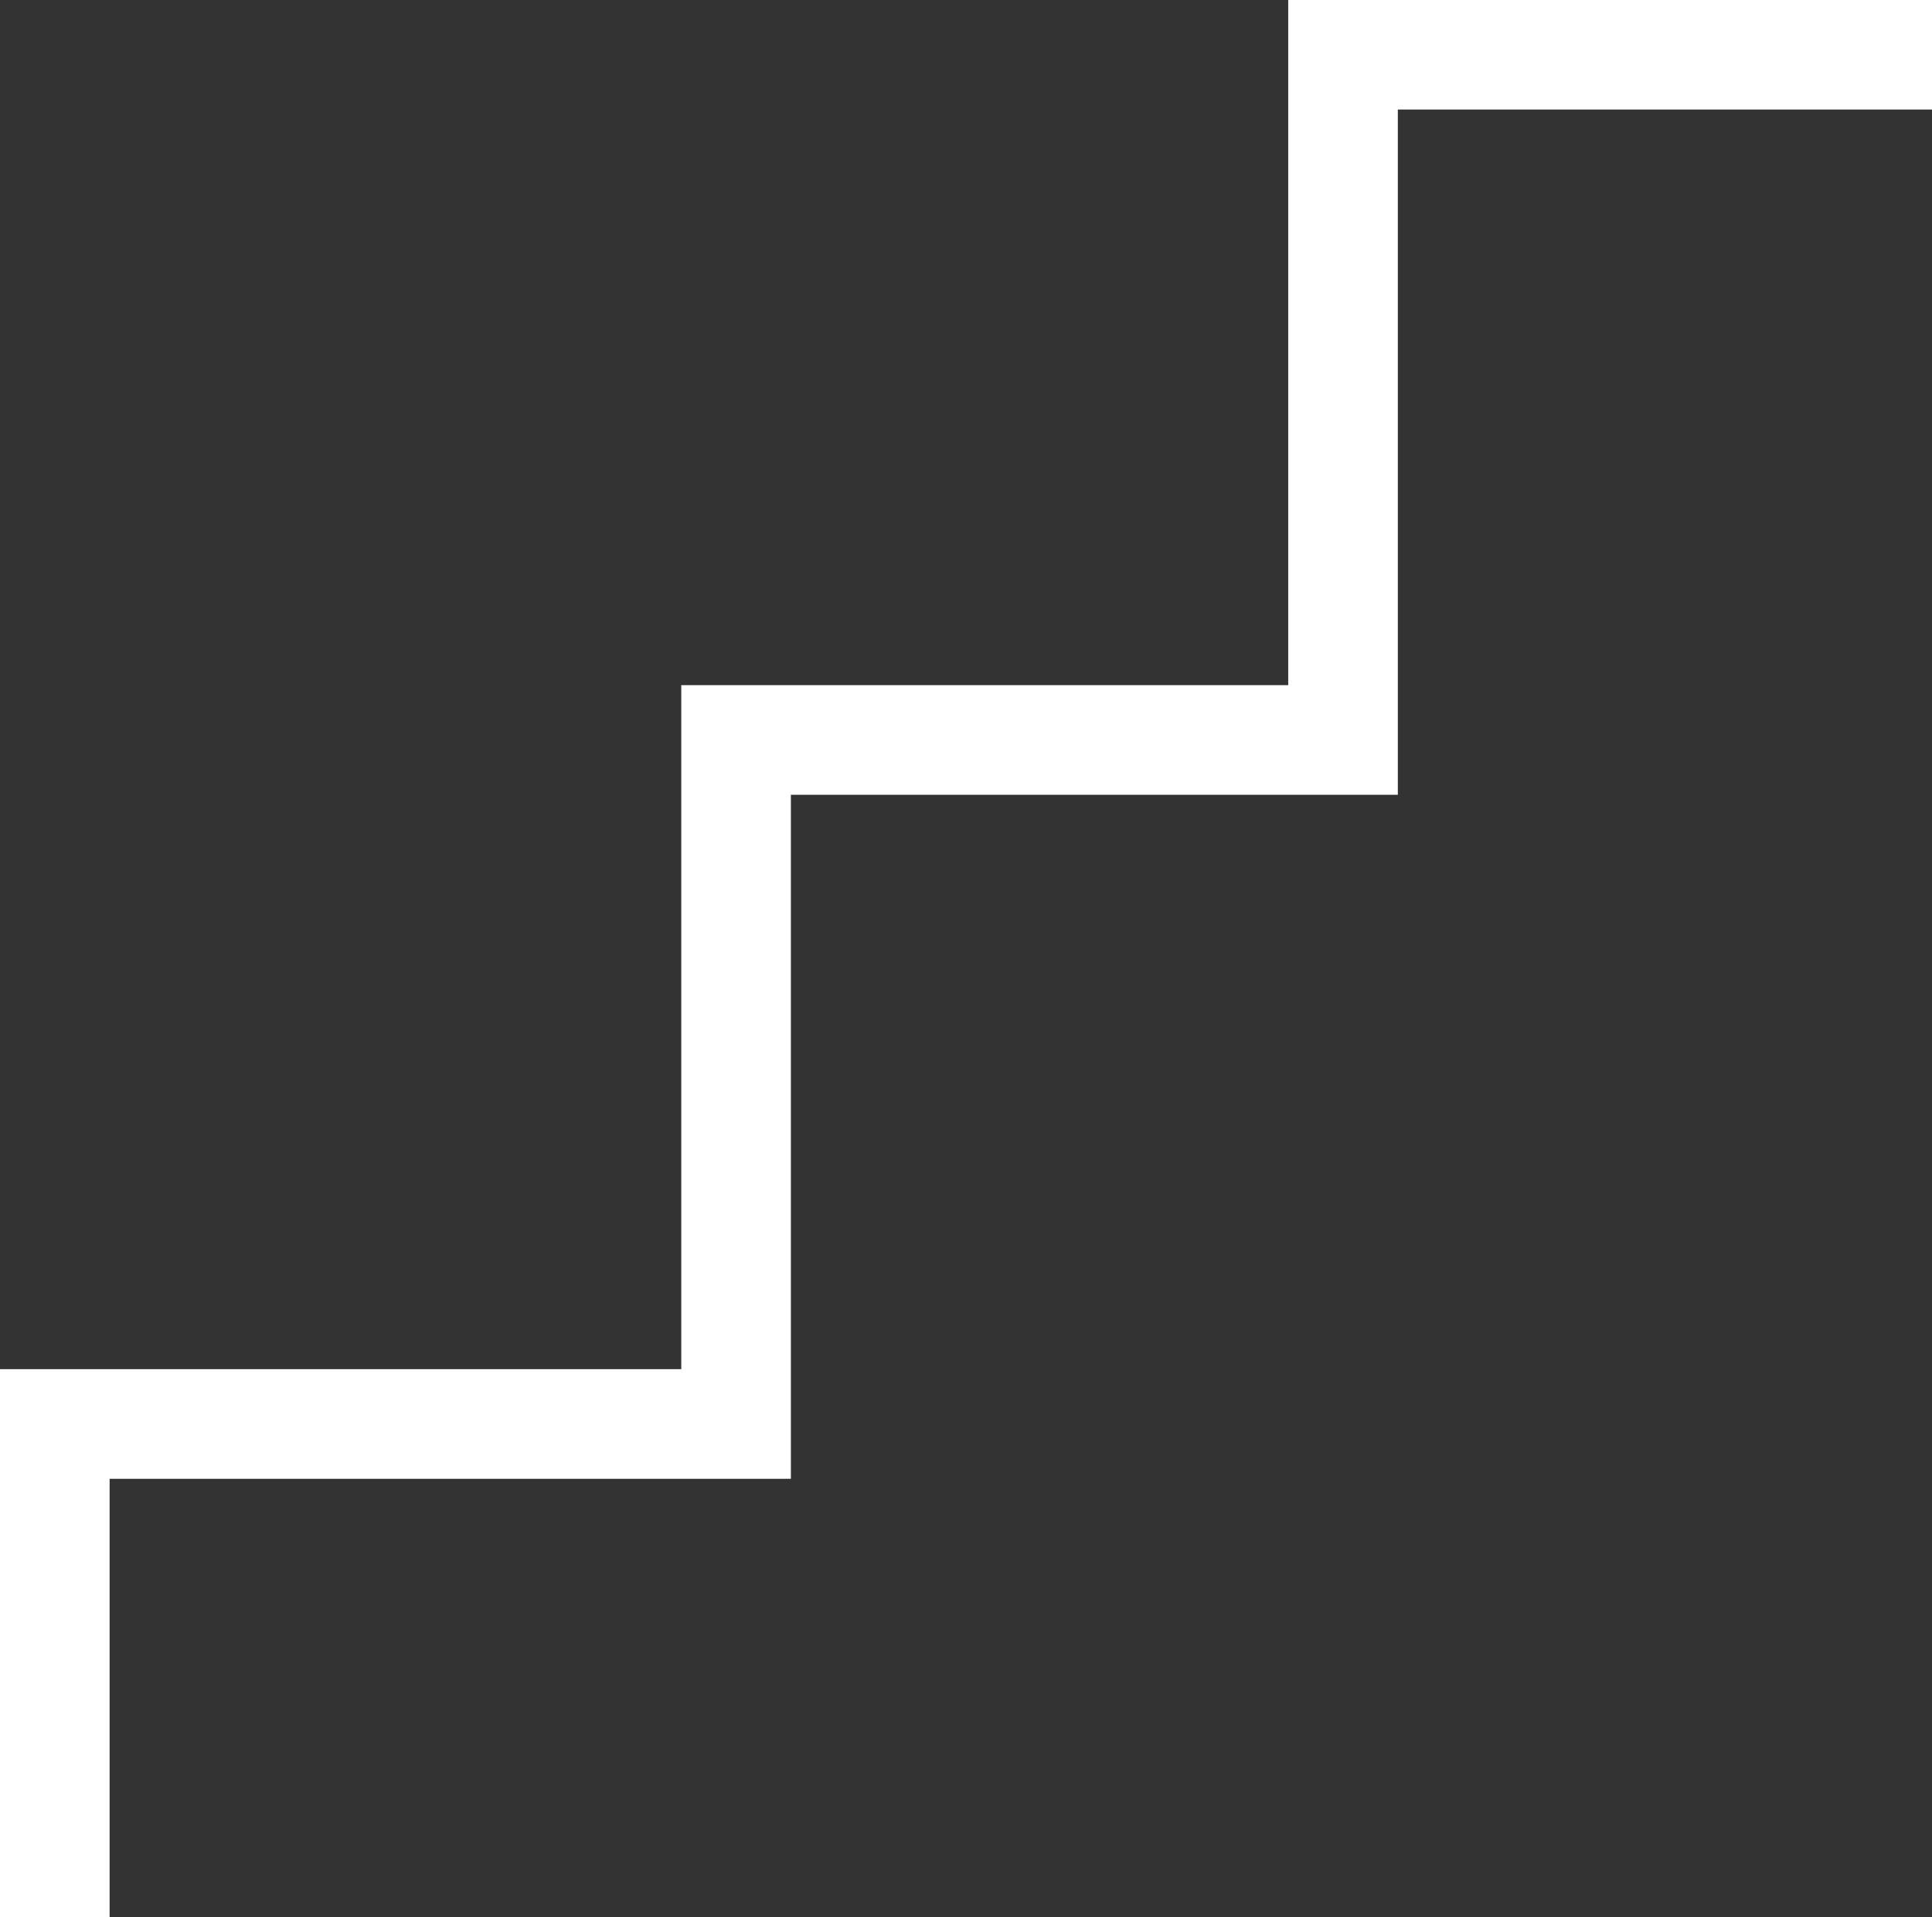 <svg xmlns="http://www.w3.org/2000/svg" viewBox="0 0 35.25 34.975">
  <rect x="0" y="0" width="35.25" height="34.975" fill="#333333" stroke="none"/>
  <defs>
    <style>
      .cls-1 {
        fill: none;
        stroke: #fff;
        stroke-width: 2px;
      }
    </style>
  </defs>
  <path id="Path_8889" data-name="Path 8889" class="cls-1" d="M-17299.367,9226.039v-9h12.43v-12.477h11.074v-12.5h10.746" transform="translate(17300.367 -9191.064)"/>
</svg>

